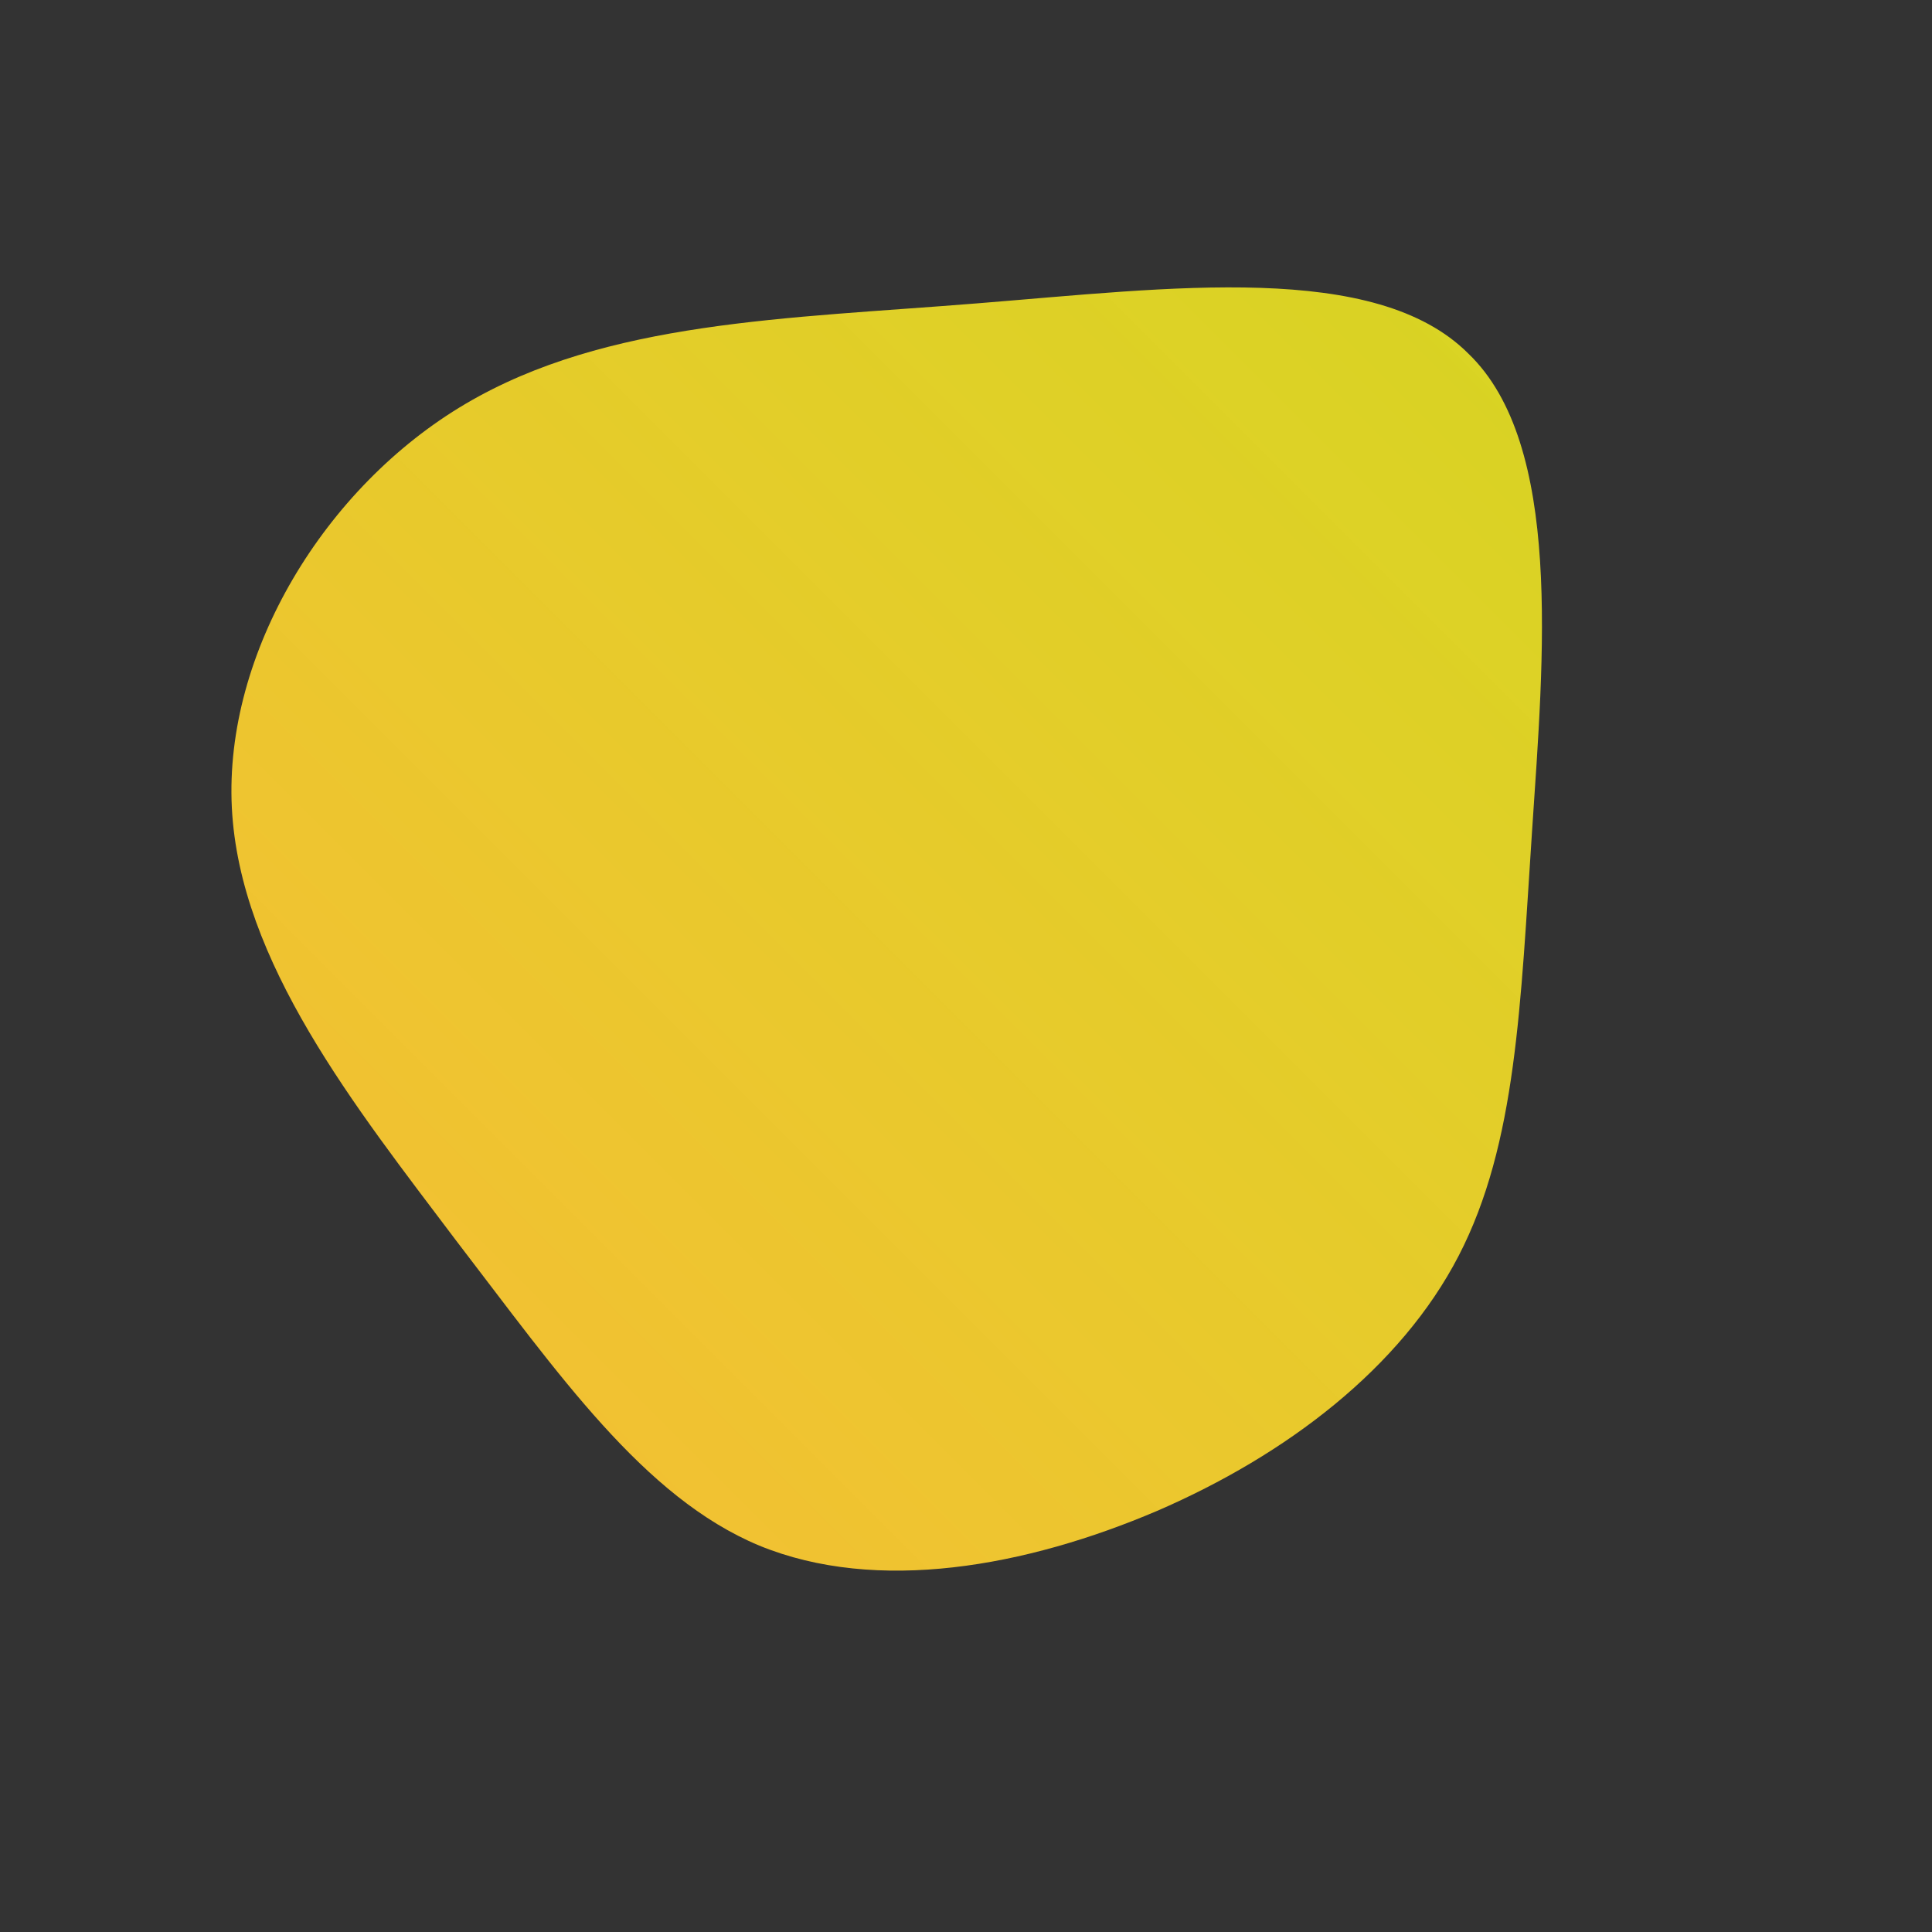 <!--?xml version="1.0" standalone="no"?-->
              <svg id="sw-js-blob-svg" viewBox="0 0 100 100" xmlns="http://www.w3.org/2000/svg" version="1.1">
                    <rect x="0" y="0" width="100" height="100" fill="#333333" stroke="none"/>
                    <defs> 
                        <linearGradient id="sw-gradient" x1="0" x2="1" y1="1" y2="0">
                            <stop id="stop1" stop-color="rgba(248, 186.164, 55, 1)" offset="0%"></stop>
                            <stop id="stop2" stop-color="rgba(251, 247.584, 31, 0.82)" offset="100%"></stop>
                        </linearGradient>
                    </defs>
                <path fill="url(#sw-gradient)" d="M26,-31.7C30.9,-27,29.9,-16,29.3,-7C28.7,2,28.5,9.2,25.5,15C22.5,20.8,16.6,25.3,9.9,28.2C3.1,31.1,-4.6,32.5,-10.7,30C-16.7,27.5,-21.1,21.1,-26.4,14.2C-31.6,7.3,-37.6,-0.2,-38,-8.2C-38.4,-16.2,-33.2,-24.8,-25.9,-29.1C-18.6,-33.4,-9.3,-33.5,0.6,-34.3C10.6,-35.1,21.2,-36.5,26,-31.7Z" width="100%" height="100%" transform="translate(50 50)" stroke-width="0" style="transition: all 0.3s ease 0s;"></path>
              </svg>